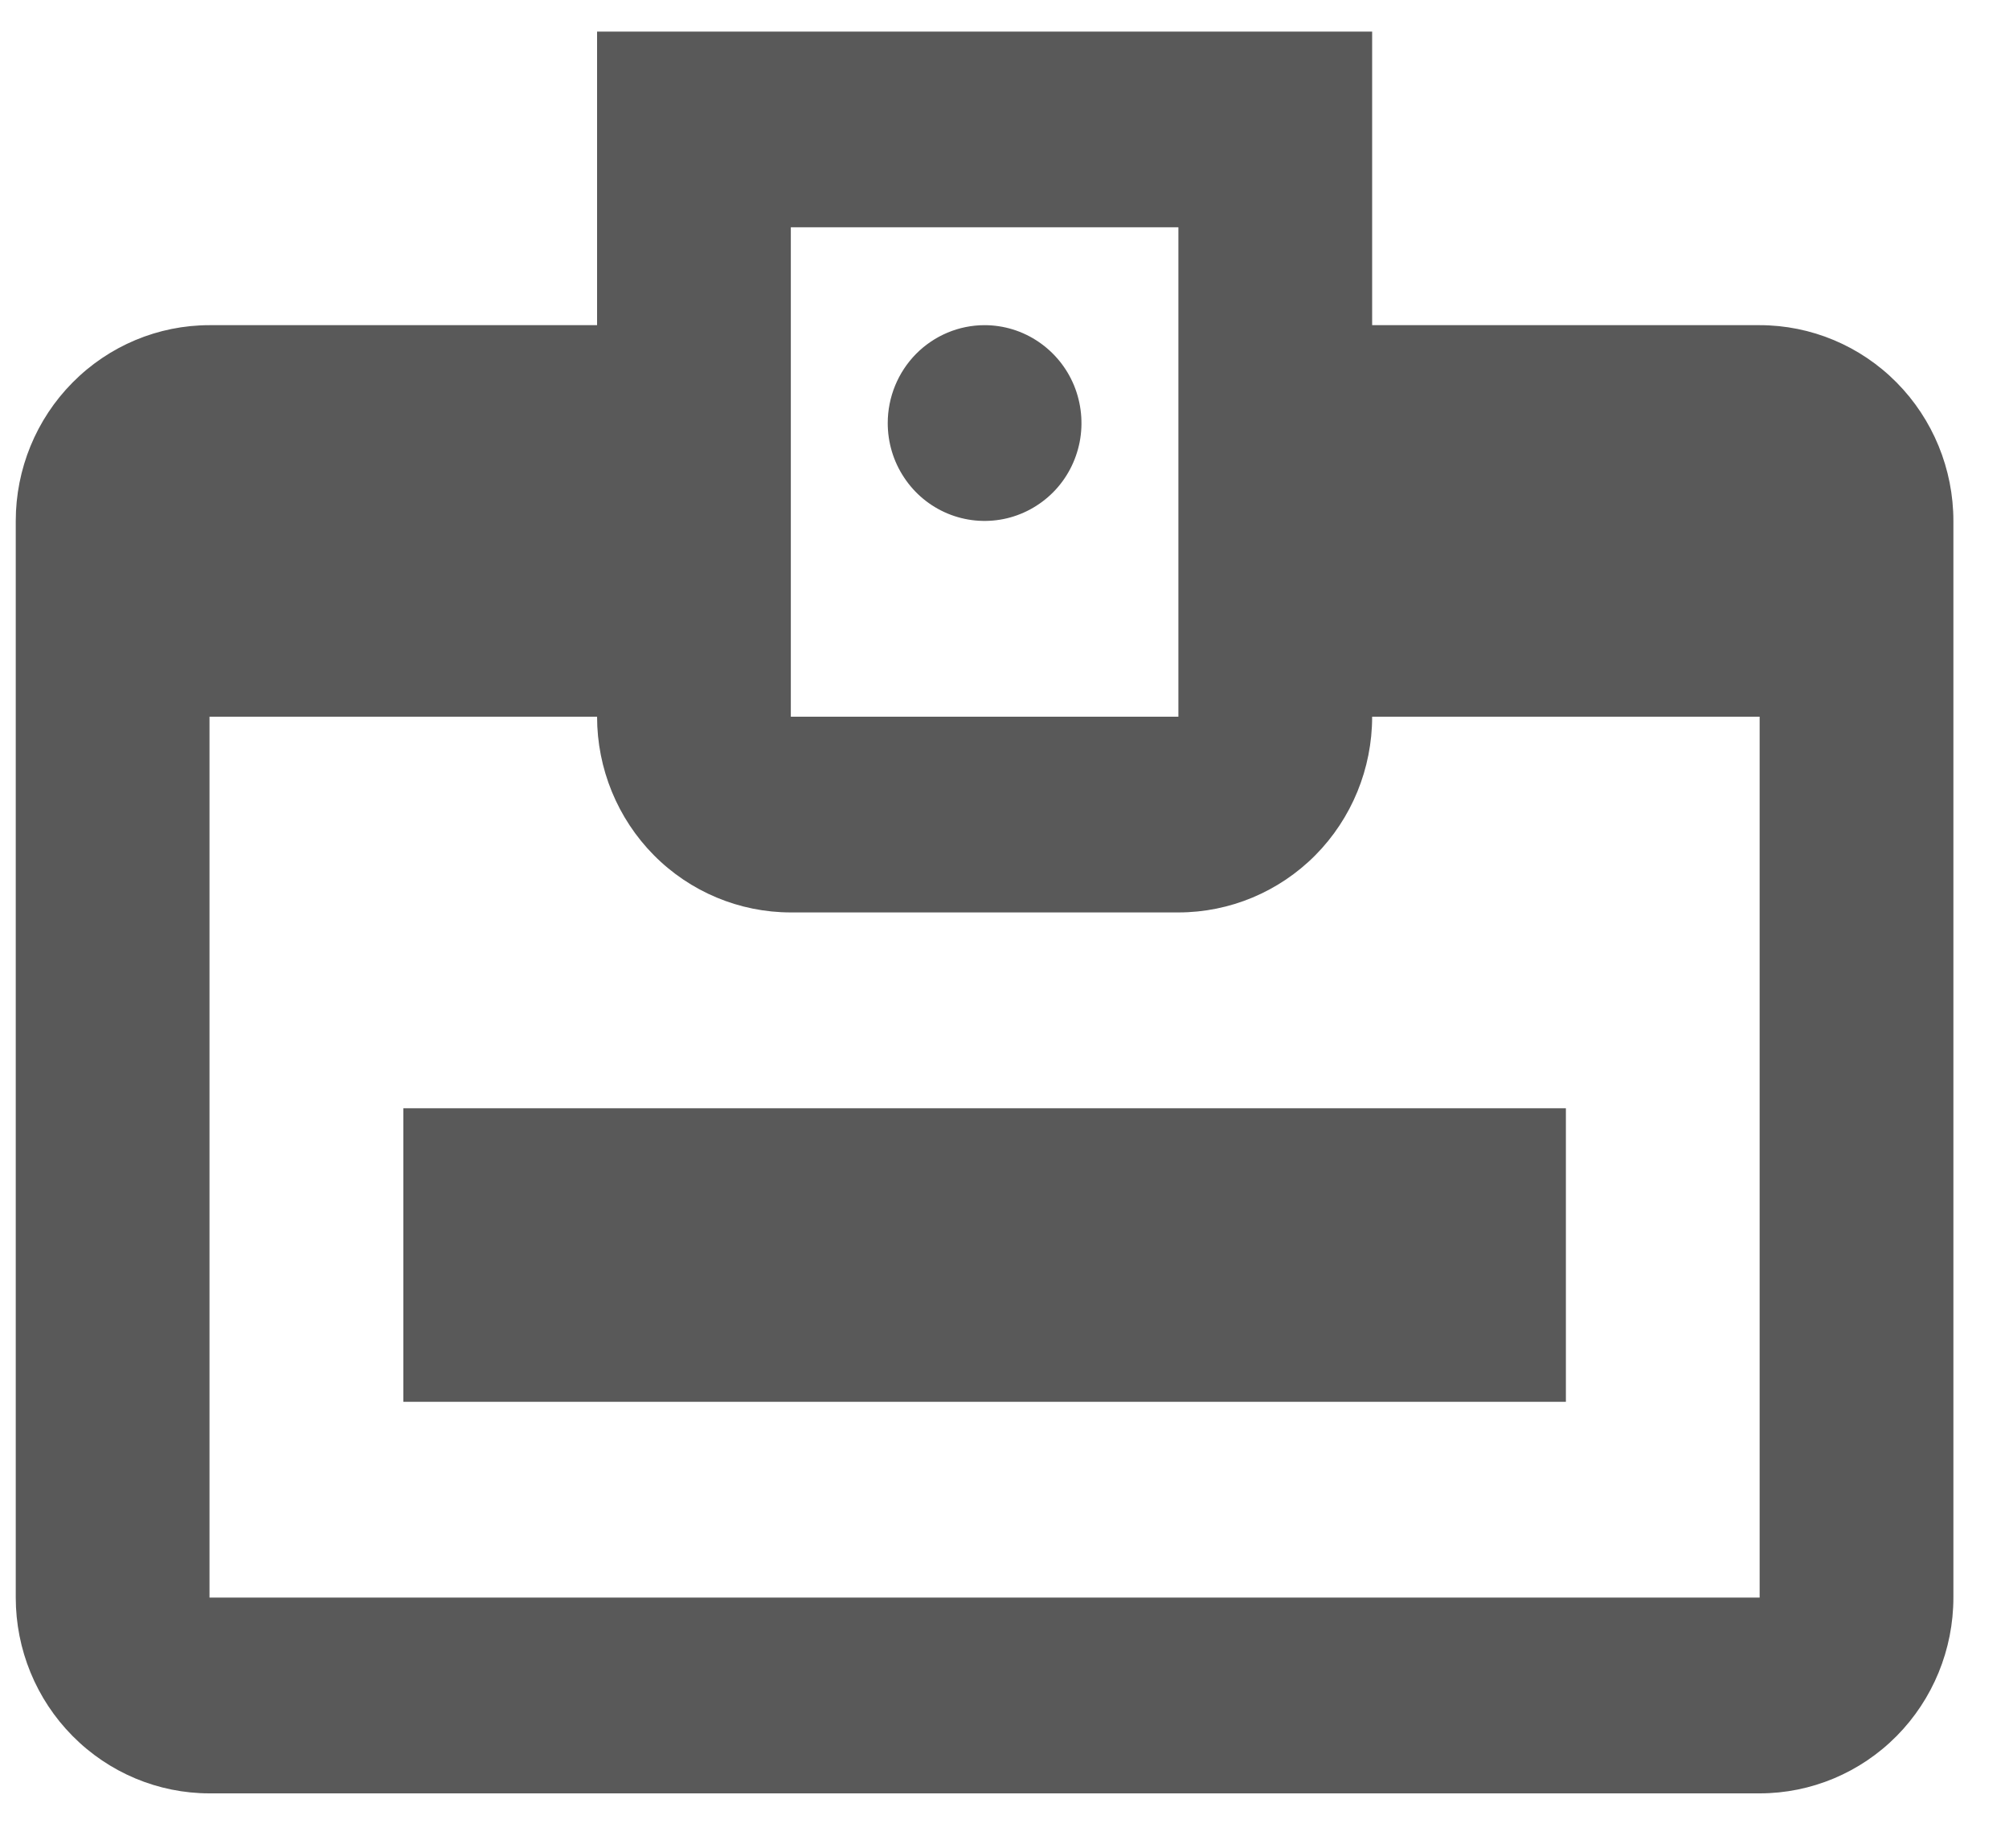 <svg width="25" height="23" viewBox="0 0 25 23" fill="none" xmlns="http://www.w3.org/2000/svg">
<path d="M12.252 4.047C12.491 4.047 12.724 4.119 12.922 4.253C13.12 4.387 13.275 4.577 13.366 4.799C13.457 5.022 13.481 5.267 13.435 5.503C13.388 5.74 13.274 5.957 13.105 6.127C12.936 6.297 12.721 6.413 12.488 6.46C12.254 6.507 12.011 6.483 11.791 6.391C11.571 6.299 11.382 6.143 11.25 5.942C11.117 5.742 11.047 5.507 11.047 5.266C11.047 4.943 11.174 4.633 11.4 4.404C11.626 4.176 11.933 4.047 12.252 4.047ZM5.019 13.793H19.486V17.447H5.019V13.793ZM21.897 4.047H17.075V0.393H7.43V4.047H2.607C1.968 4.047 1.355 4.304 0.903 4.761C0.45 5.218 0.196 5.838 0.196 6.484V19.883C0.196 20.529 0.45 21.149 0.903 21.606C1.355 22.063 1.968 22.32 2.607 22.32H21.897C22.537 22.32 23.15 22.063 23.602 21.606C24.054 21.149 24.308 20.529 24.308 19.883V6.484C24.308 5.838 24.054 5.218 23.602 4.761C23.15 4.304 22.537 4.047 21.897 4.047ZM9.841 2.829H14.664V8.92H9.841V2.829ZM21.897 19.883H2.607V8.92H7.43C7.43 9.566 7.684 10.186 8.136 10.643C8.588 11.1 9.202 11.356 9.841 11.356H14.664C15.303 11.356 15.916 11.1 16.369 10.643C16.821 10.186 17.075 9.566 17.075 8.92H21.897V19.883Z" fill="#595959"/>
</svg>
